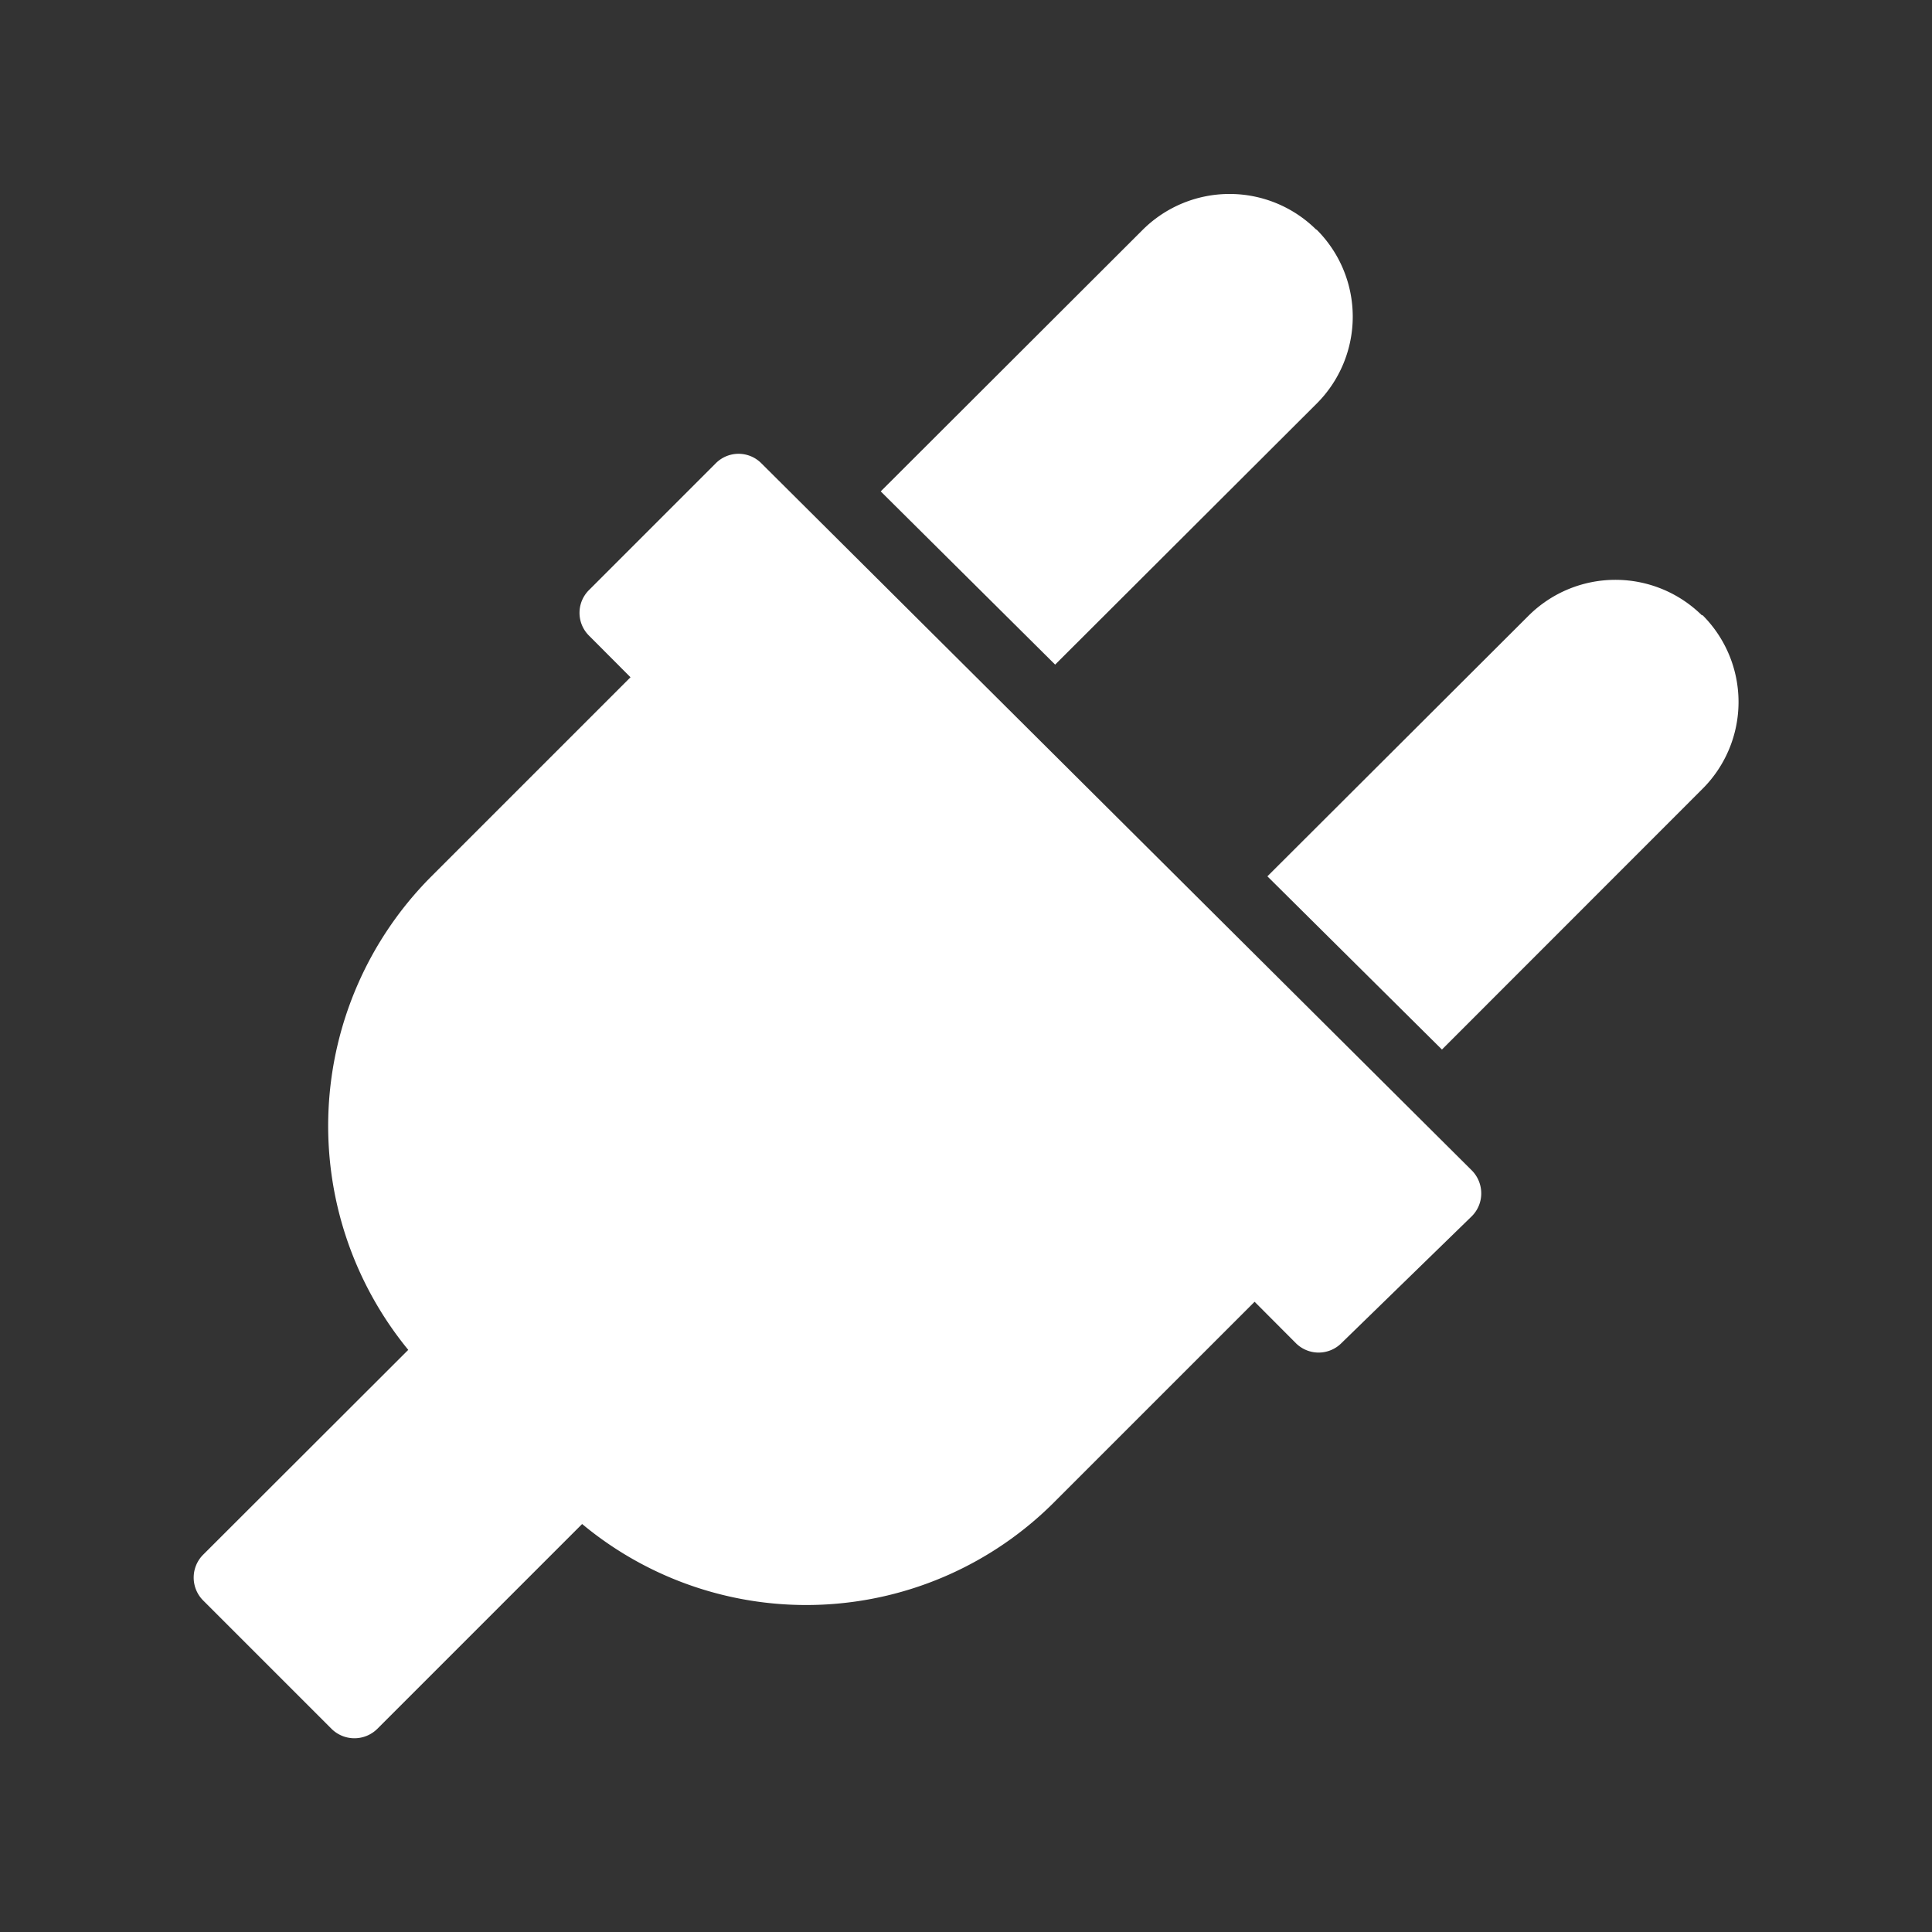 <svg id="Layer_1" data-name="Layer 1" xmlns="http://www.w3.org/2000/svg" viewBox="0 0 145 145"><rect x="0" y="0" width="145" height="145" fill="#333333" stroke="none"/><defs><style>.cls-1{fill:#fff;}</style></defs><path class="cls-1" d="M110.48,87.86,57.13,34.76a2.41,2.41,0,0,0-3.4,0L44.2,44.29a2.41,2.41,0,0,0,0,3.41l3.12,3.13-15,15a26.51,26.51,0,0,0-1.68,35.48L15.24,116.69a2.43,2.43,0,0,0,0,3.42l9.65,9.65a2.44,2.44,0,0,0,3.42,0l15.38-15.38a26.3,26.3,0,0,0,35.47-1.68l15-15,3.11,3.12a2.42,2.42,0,0,0,3.39,0l9.78-9.52a2.41,2.41,0,0,0,.73-1.71A2.45,2.45,0,0,0,110.48,87.86Z"/><path class="cls-1" d="M98.78,17.23a9.24,9.24,0,0,0-13,0L66.1,36.88l13.09,13L98.81,30.3a9.22,9.22,0,0,0,0-13.07Z"/><path class="cls-1" d="M127.74,46.19a9.24,9.24,0,0,0-13,0L95.12,65.77l13.1,13,19.54-19.55a9.21,9.21,0,0,0,0-13.07Z"/></svg>